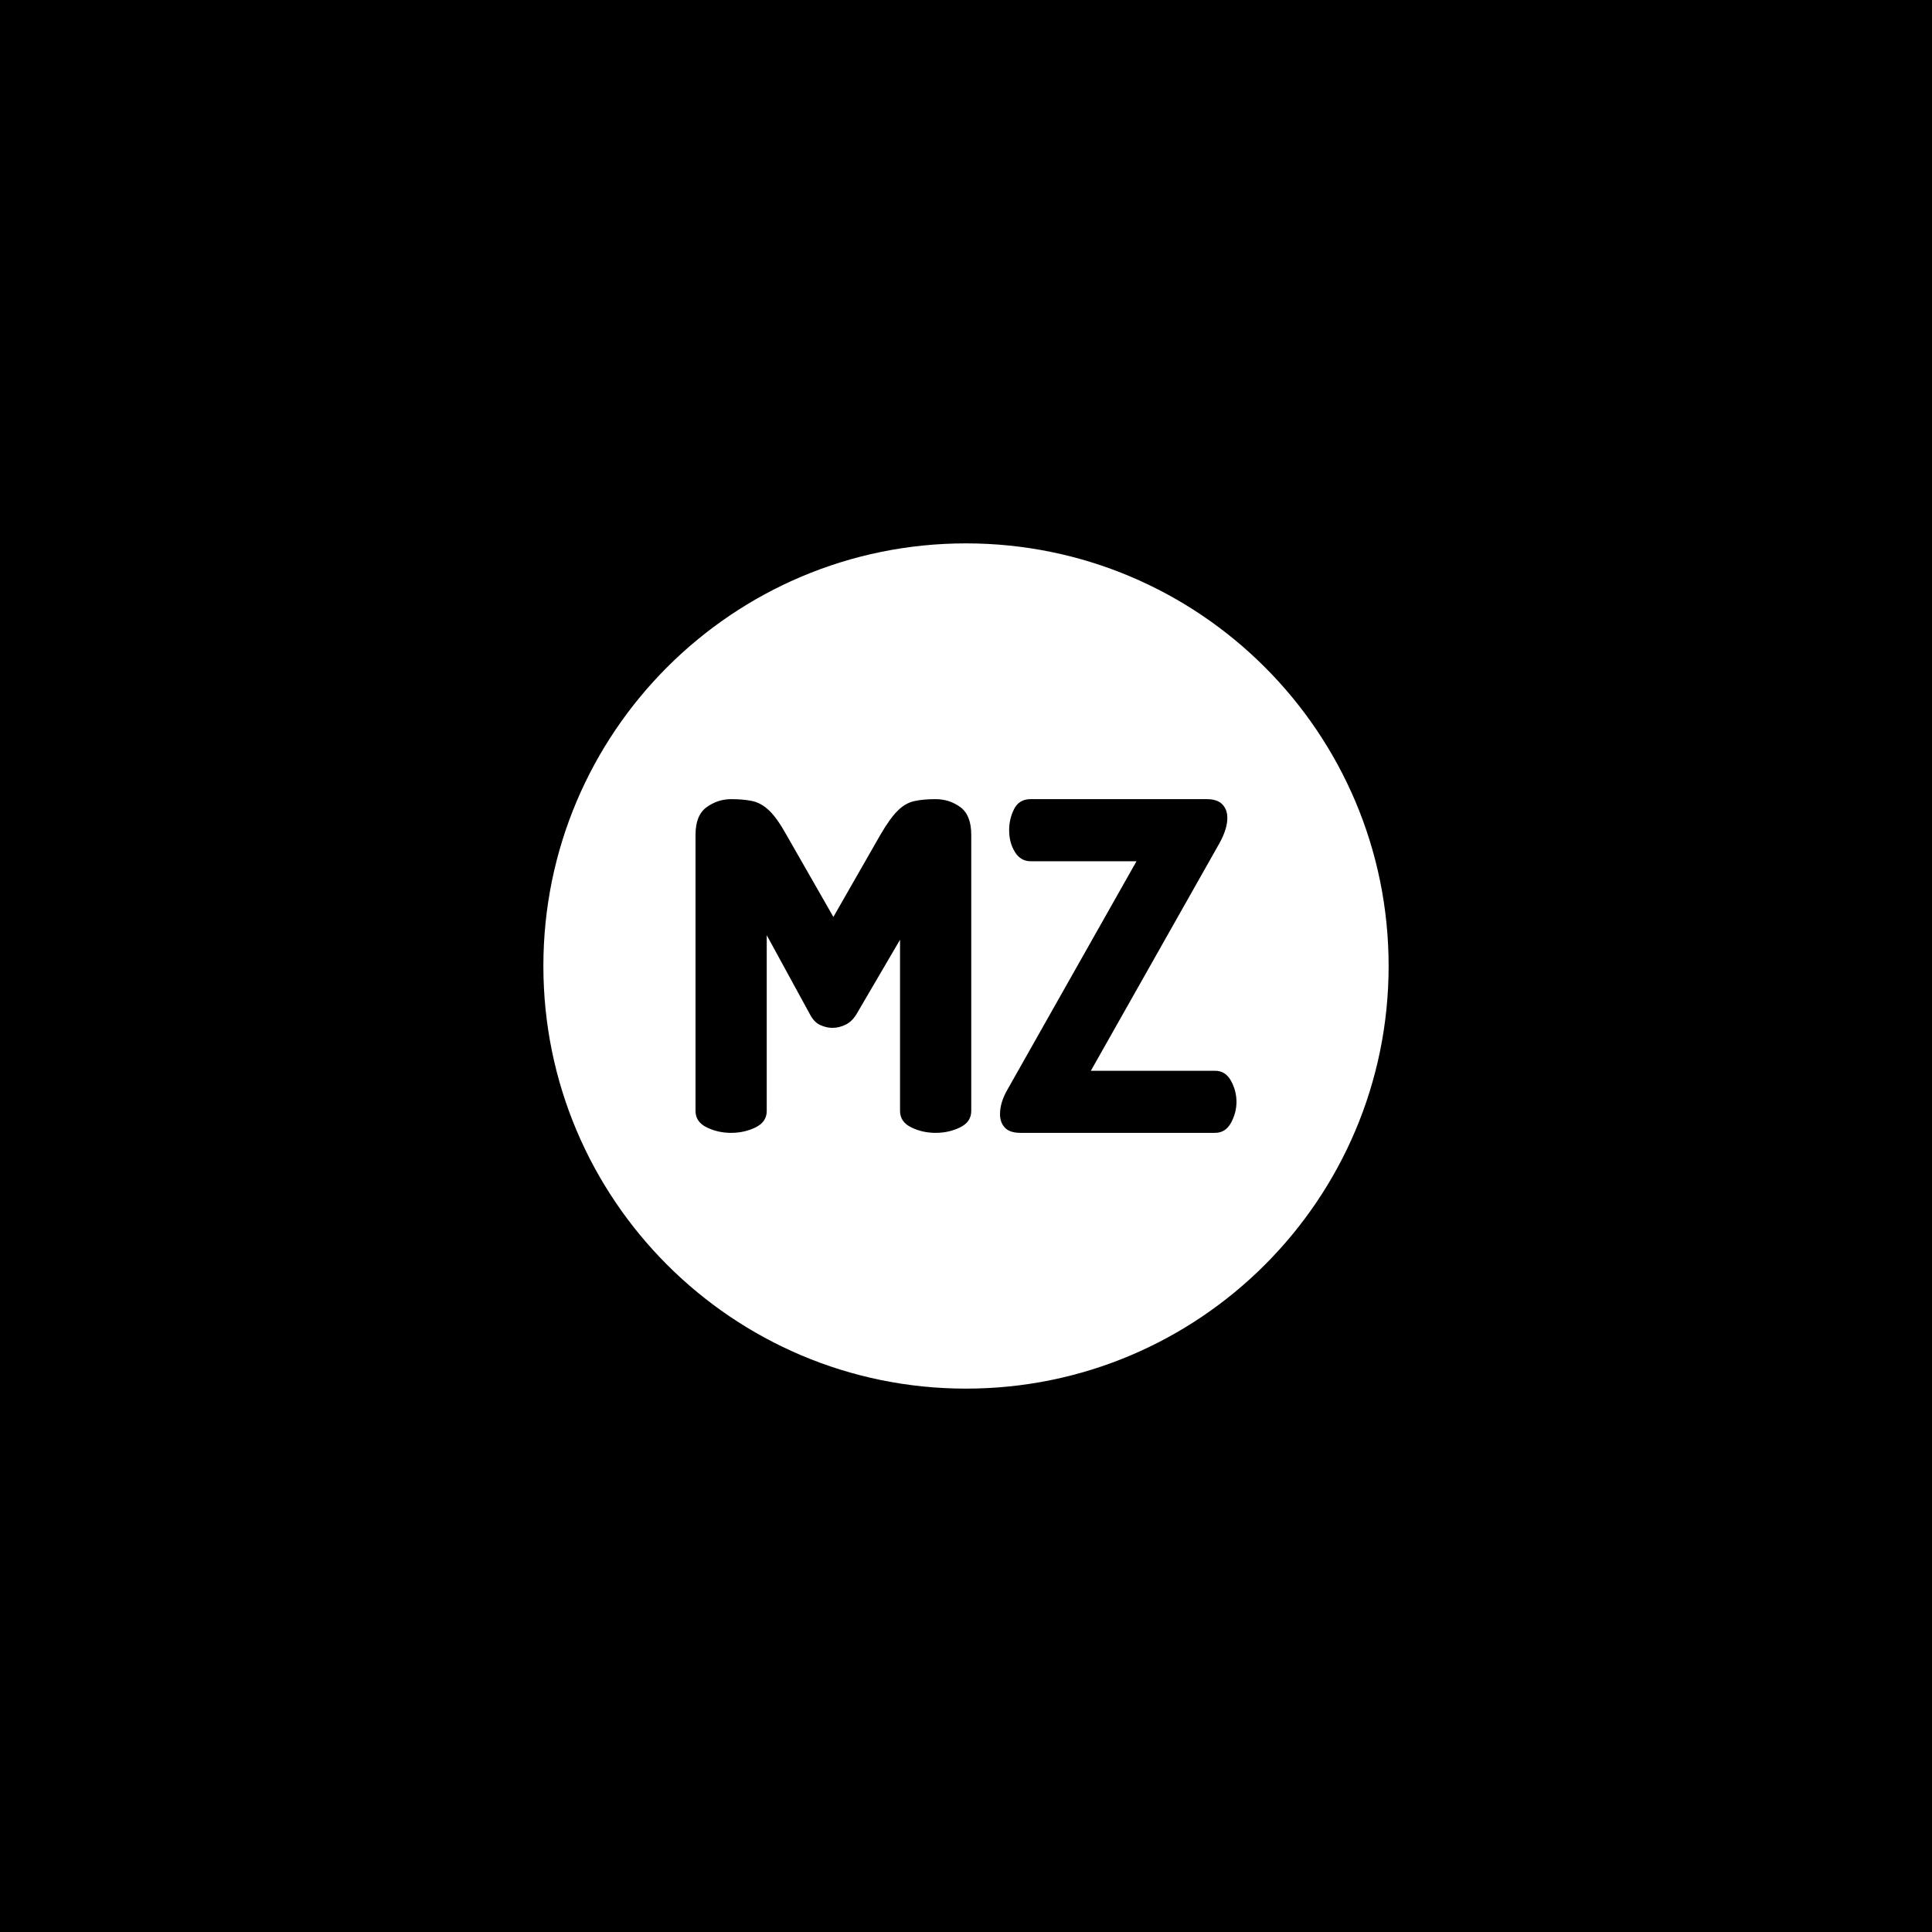 <svg xmlns="http://www.w3.org/2000/svg" version="1.1" xmlns:xlink="http://www.w3.org/1999/xlink" xmlns:svgjs="http://svgjs.dev/svgjs" width="1000" height="1000" viewBox="0 0 1000 1000"><rect width="1000" height="1000" fill="#000000"></rect><g transform="matrix(0.7,0,0,0.7,150,281.25)"><svg viewBox="0 0 512 320" data-background-color="#ffffff" preserveAspectRatio="xMidYMid meet" height="625" width="1000" xmlns="http://www.w3.org/2000/svg" xmlns:xlink="http://www.w3.org/1999/xlink"><g id="tight-bounds" transform="matrix(1,0,0,1,0,0)"><svg viewBox="0 0 512 320" height="320" width="512"><g><svg></svg></g><g><svg viewBox="0 0 512 320" height="320" width="512"><g><path xmlns="http://www.w3.org/2000/svg" d="M96 160c0-88.366 71.634-160 160-160 88.366 0 160 71.634 160 160 0 88.366-71.634 160-160 160-88.366 0-160-71.634-160-160z" fill="#ffffff" fill-rule="nonzero" stroke="none" stroke-width="1" stroke-linecap="butt" stroke-linejoin="miter" stroke-miterlimit="10" stroke-dasharray="" stroke-dashoffset="0" font-family="none" font-weight="none" font-size="none" text-anchor="none" style="mix-blend-mode: normal" data-fill-palette-color="tertiary"></path></g><g transform="matrix(1,0,0,1,153.6,96.832)"><svg viewBox="0 0 204.8 126.337" height="126.337" width="204.8"><g><svg viewBox="0 0 204.8 126.337" height="126.337" width="204.8"><g><svg viewBox="0 0 204.8 126.337" height="126.337" width="204.8"><g><svg viewBox="0 0 204.8 126.337" height="126.337" width="204.8"><g id="textblocktransform"><svg viewBox="0 0 204.8 126.337" height="126.337" width="204.8" id="textblock"><g><svg viewBox="0 0 204.8 126.337" height="126.337" width="204.8"><g transform="matrix(1,0,0,1,0,0)"><svg width="204.8" viewBox="2.7 -36.55 59.25 36.55" height="126.337" data-palette-color="#fff3da"><path d="M6.6 0L6.6 0Q5.15 0 3.93-0.6 2.7-1.2 2.7-2.4L2.7-2.4 2.7-32.65Q2.7-34.8 3.93-35.68 5.15-36.55 6.6-36.55L6.6-36.55Q8-36.55 8.97-36.33 9.95-36.1 10.8-35.27 11.65-34.45 12.65-32.65L12.65-32.65 17.8-23.65 22.95-32.65Q24-34.45 24.83-35.27 25.65-36.1 26.63-36.33 27.6-36.55 29-36.55L29-36.55Q30.5-36.55 31.7-35.68 32.9-34.8 32.9-32.65L32.9-32.65 32.9-2.4Q32.9-1.2 31.68-0.6 30.45 0 29 0L29 0Q27.55 0 26.33-0.6 25.1-1.2 25.1-2.4L25.1-2.4 25.1-21.15 20.3-12.95Q19.8-12.15 19.1-11.83 18.4-11.5 17.7-11.5L17.7-11.5Q17.05-11.5 16.38-11.8 15.7-12.1 15.25-12.95L15.25-12.95 10.5-21.65 10.5-2.4Q10.5-1.2 9.28-0.6 8.05 0 6.6 0ZM59.6 0L38.3 0Q37.1 0 36.57-0.58 36.05-1.15 36.05-2.05L36.05-2.05Q36.05-3.35 36.9-4.8L36.9-4.8 51-29.75 39.4-29.75Q38.3-29.75 37.67-30.78 37.05-31.8 37.05-33.15L37.05-33.15Q37.05-34.4 37.6-35.48 38.15-36.55 39.4-36.55L39.4-36.55 58.7-36.55Q59.85-36.55 60.4-35.98 60.95-35.4 60.95-34.5L60.95-34.5Q60.95-33.3 60.1-31.75L60.1-31.75 46-6.8 59.6-6.8Q60.75-6.8 61.35-5.7 61.95-4.6 61.95-3.4L61.95-3.4Q61.95-2.2 61.35-1.1 60.75 0 59.6 0L59.6 0Z" opacity="1" transform="matrix(1,0,0,1,0,0)" fill="#000000" class="wordmark-text-0" data-fill-palette-color="quaternary" id="text-0"></path></svg></g></svg></g></svg></g></svg></g><g></g></svg></g></svg></g></svg></g></svg></g><defs></defs></svg><rect width="512" height="320" fill="none" stroke="none" visibility="hidden"></rect></g></svg></g></svg>